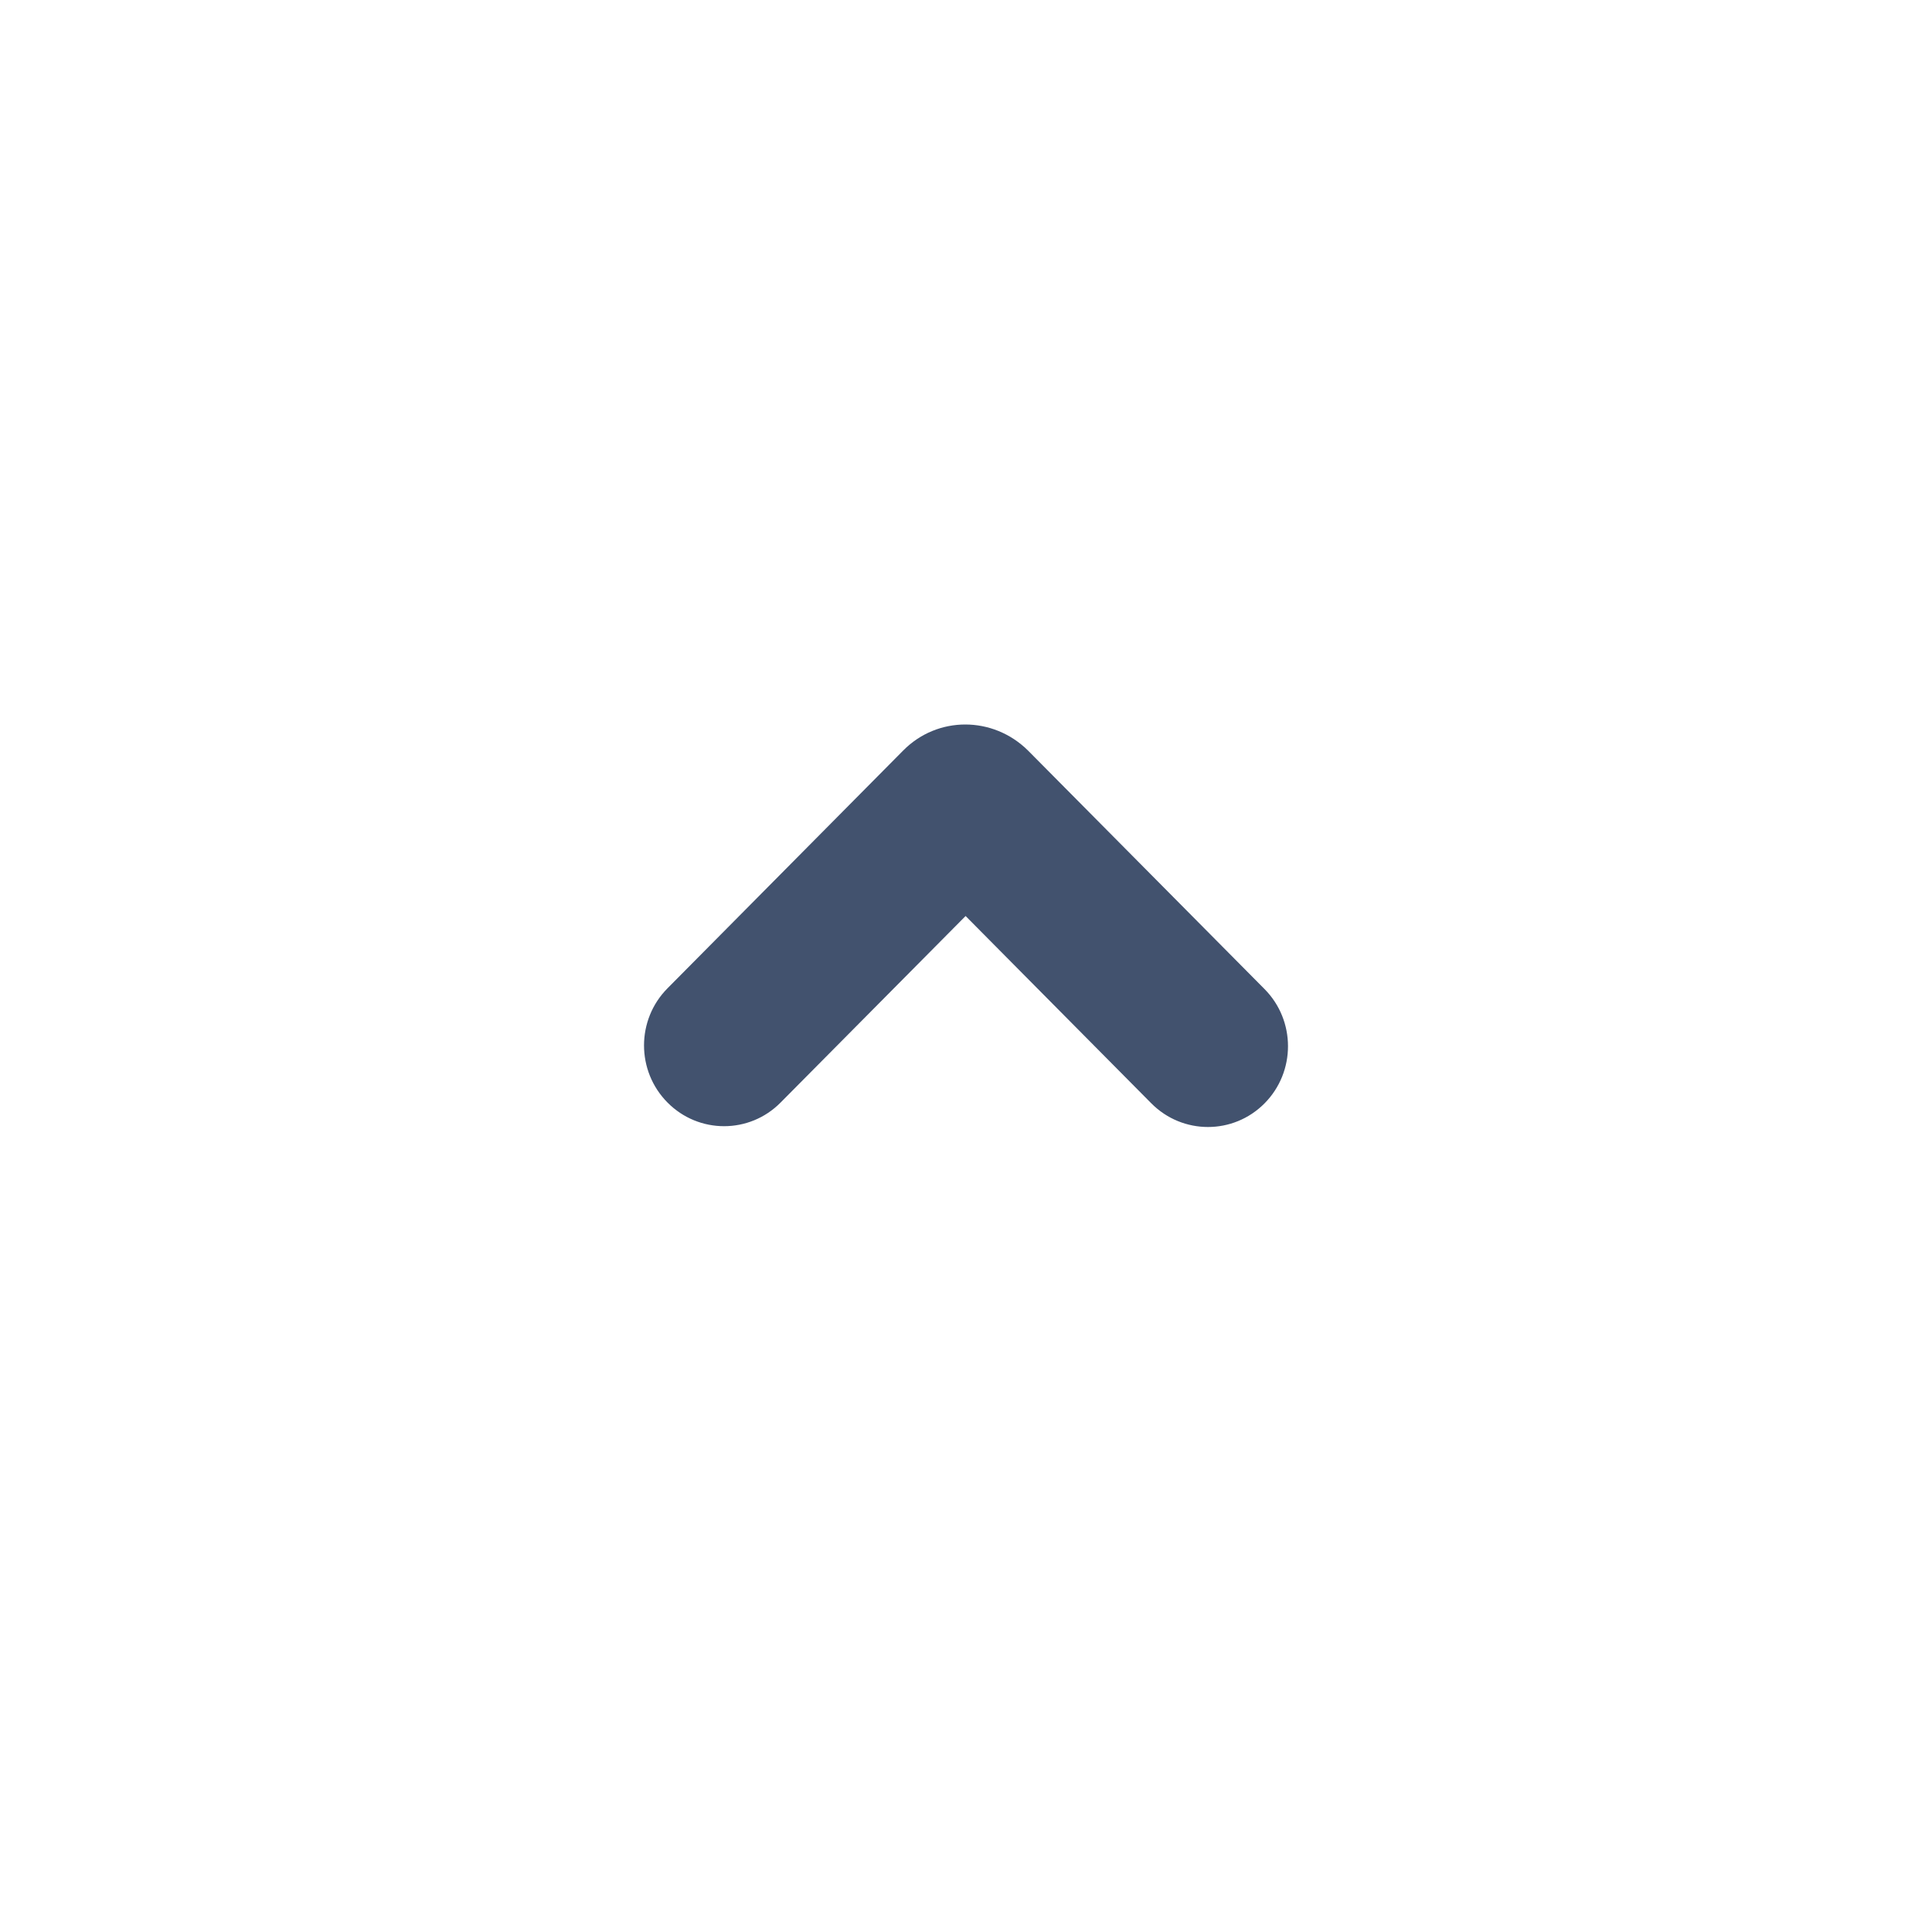 <?xml version="1.0" encoding="UTF-8" standalone="no"?>
<svg width="24px" height="24px" viewBox="0 0 24 24" version="1.1" xmlns="http://www.w3.org/2000/svg" xmlns:xlink="http://www.w3.org/1999/xlink">
    <!-- Generator: Sketch 45.1 (43504) - http://www.bohemiancoding.com/sketch -->
    <title>icons/chevron-up</title>
    <desc>Created with Sketch.</desc>
    <defs></defs>
    <g id="Global" stroke="none" stroke-width="1" fill="none" fill-rule="evenodd">
        <g id="icons/chevron-up" fill="#42526E">
            <path d="M11.221,9.322 L8.292,12.277 C7.903,12.669 7.903,13.304 8.292,13.696 C8.68,14.088 9.31,14.088 9.697,13.696 L11.995,11.379 L14.302,13.706 C14.691,14.098 15.321,14.098 15.709,13.706 C16.097,13.314 16.097,12.679 15.709,12.287 L12.769,9.322 C12.551,9.107 12.27,9 11.991,9 C11.712,9 11.434,9.107 11.221,9.322 Z" id="Clip-4"></path>
        </g>
    </g>
</svg>